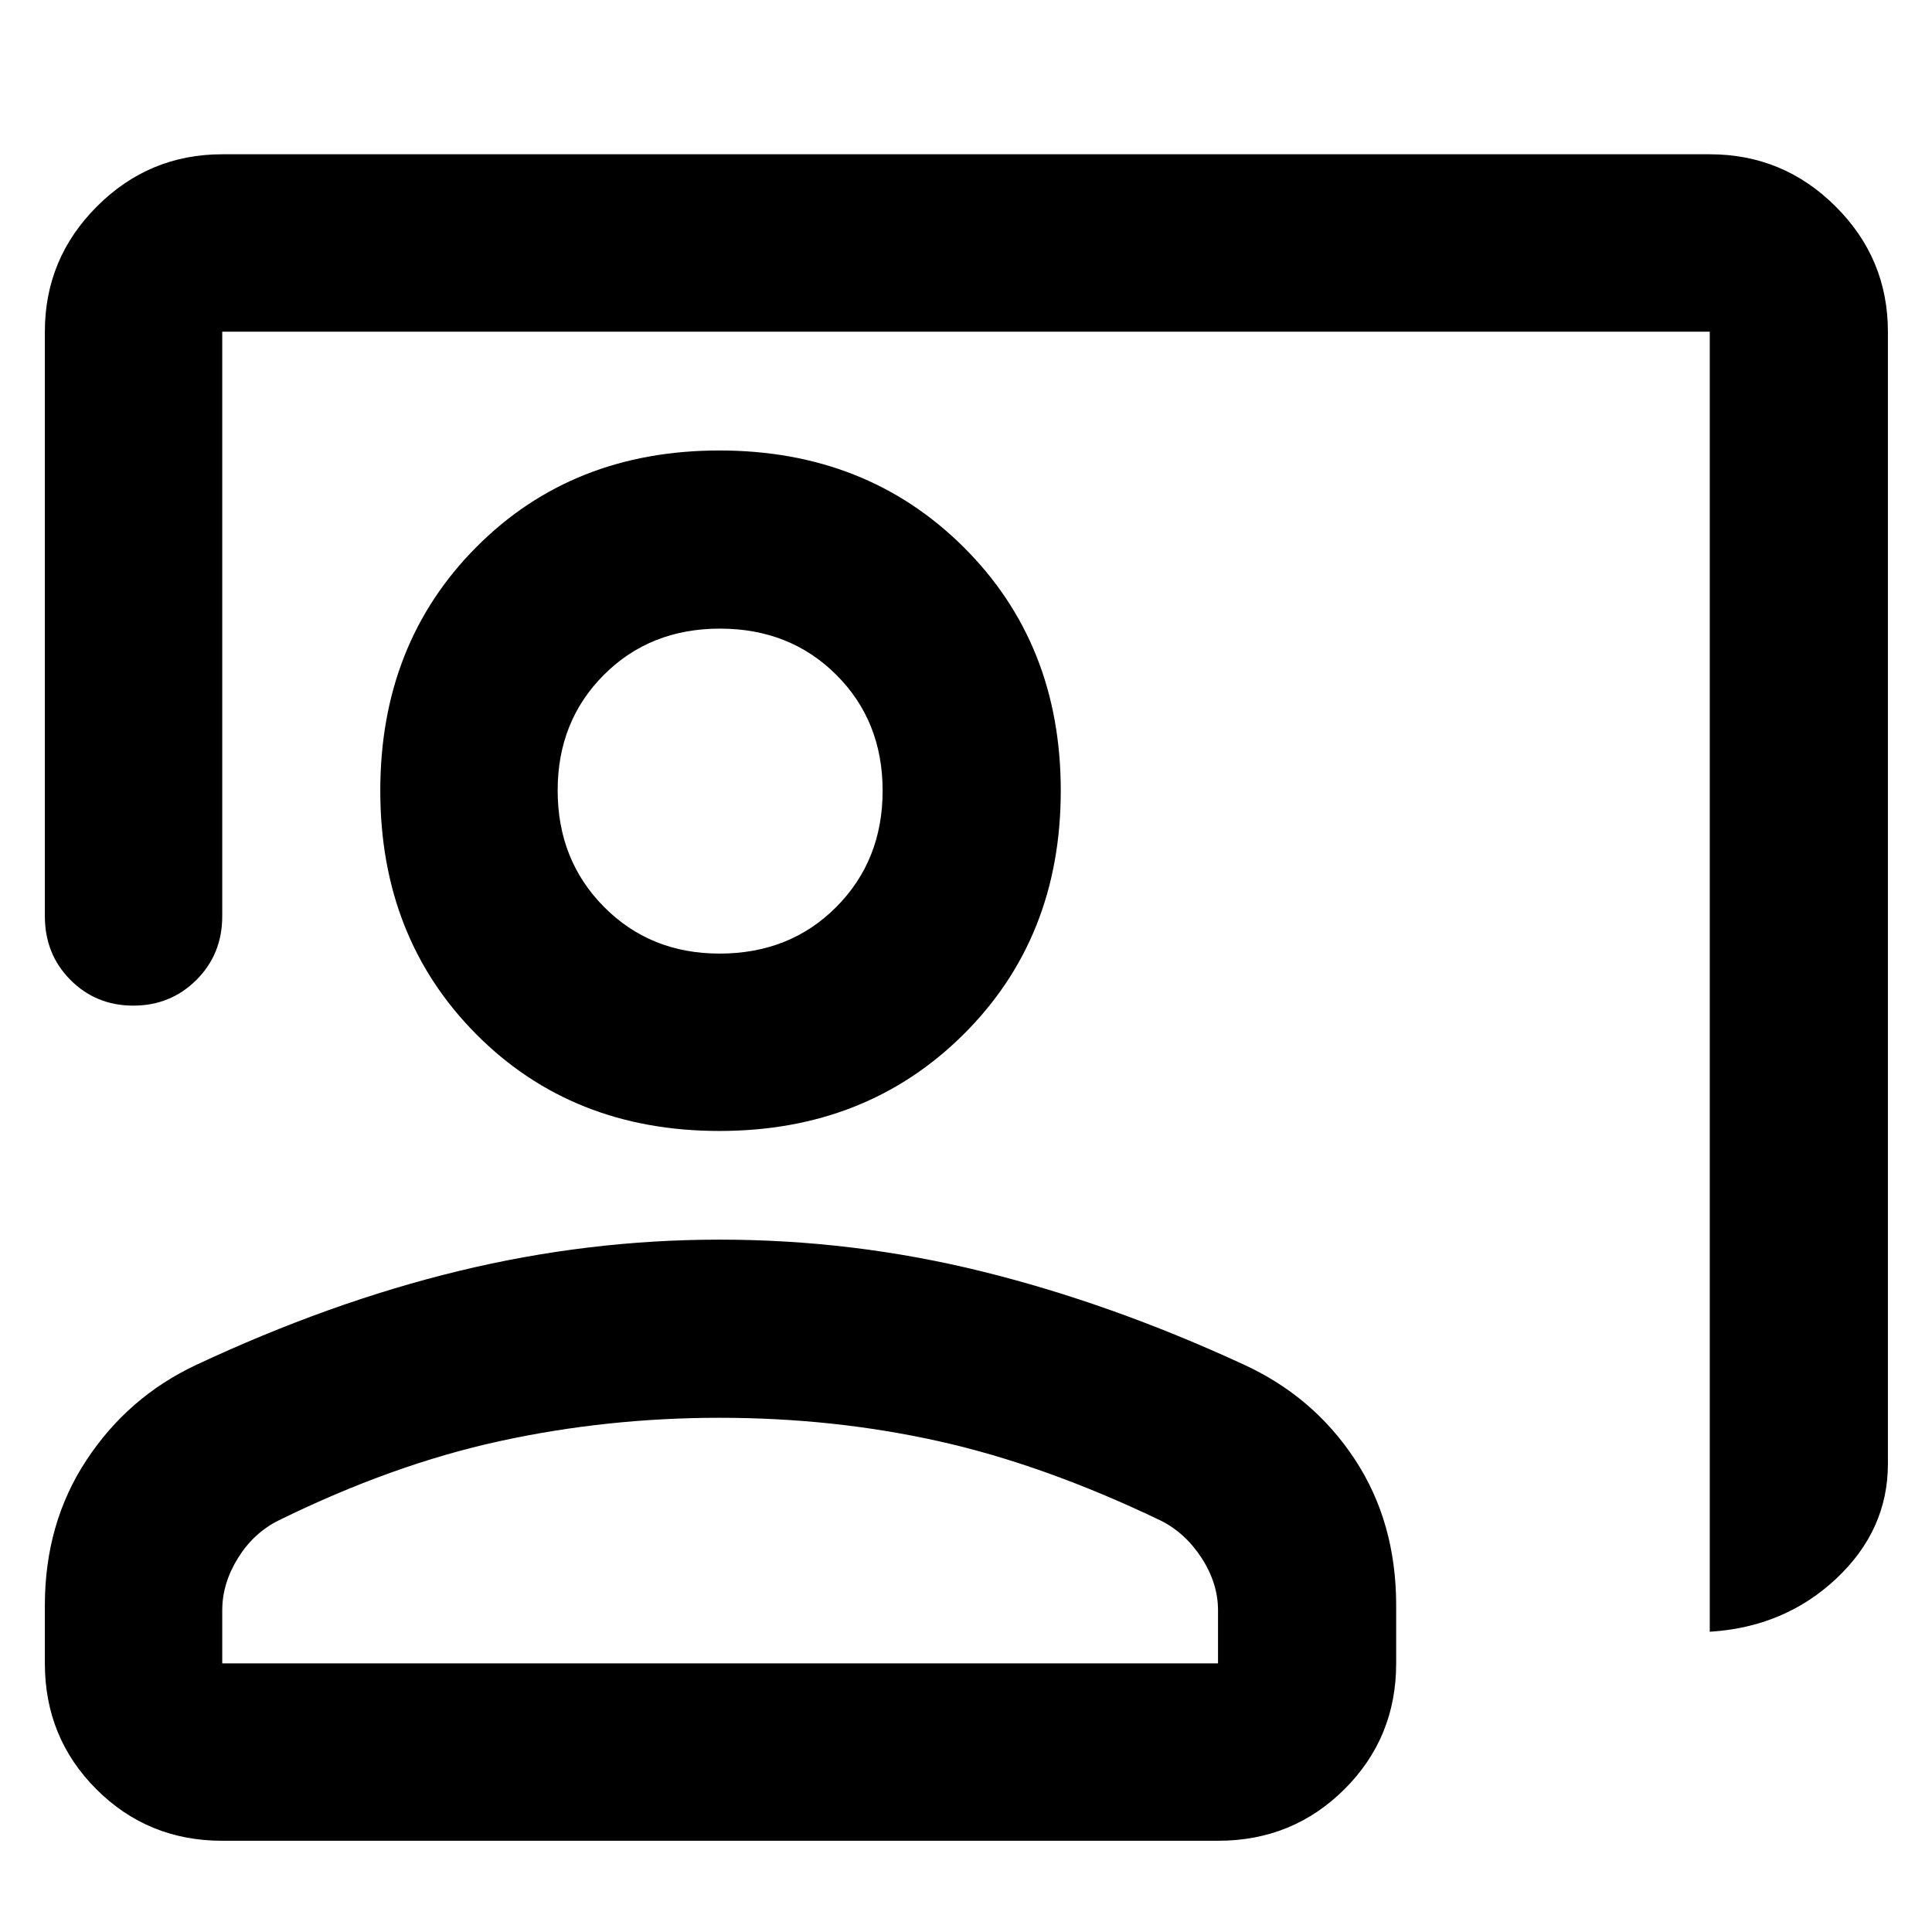 <svg xmlns="http://www.w3.org/2000/svg" height="40" viewBox="0 -960 960 960" width="40"><path d="M849.57-149.19v-646H110.43v290.44q0 18.87-12.82 31.66-12.82 12.78-31.37 12.78-18.54 0-31.25-12.78-12.7-12.79-12.7-31.66v-290.44q0-36.36 25.89-62.25 25.89-25.9 62.25-25.9h739.14q36.51 0 62.51 25.9 26.01 25.89 26.01 62.25v562.59q0 32.92-25.68 57.02-25.67 24.1-62.84 26.39Zm-492.1-248.84q-73.04 0-120.78-48.02-47.73-48.01-47.73-121.06 0-73.05 47.73-121.05 47.74-48 120.78-48 73.05 0 121.33 48 48.29 48 48.29 121.05T478.8-446.05q-48.28 48.02-121.33 48.02Zm.08-88.14q34.96 0 57.99-23.15t23.03-57.79q0-34.63-23.03-57.58-23.02-22.95-57.78-22.95-34.76 0-57.71 22.99-22.95 22.99-22.95 57.4 0 34.64 23.01 57.86t57.44 23.22ZM110.43-45.33q-36.93 0-62.54-25.6-25.6-25.61-25.6-62.55v-28.81q0-40.81 20.67-72.18 20.66-31.36 54.29-47.2 66.65-31.27 130.85-46.81 64.2-15.55 129.46-15.55 66.34 0 130.32 15.78 63.98 15.79 129.82 46.15 34.87 15.92 55.46 47.18 20.59 31.25 20.59 72.63v28.81q0 36.94-25.71 62.55-25.71 25.6-62.81 25.6h-494.8Zm0-88.15h494.8v-26.36q0-13.41-8.16-26-8.17-12.6-20.55-18.71-57.56-27.58-109.83-39.27-52.26-11.69-109.22-11.69-56.01 0-109.22 11.61-53.21 11.6-109.65 39.32-12.5 6.14-20.33 18.74-7.84 12.59-7.84 26v26.36Zm247.12-433.71Zm0 433.71Z"/></svg>